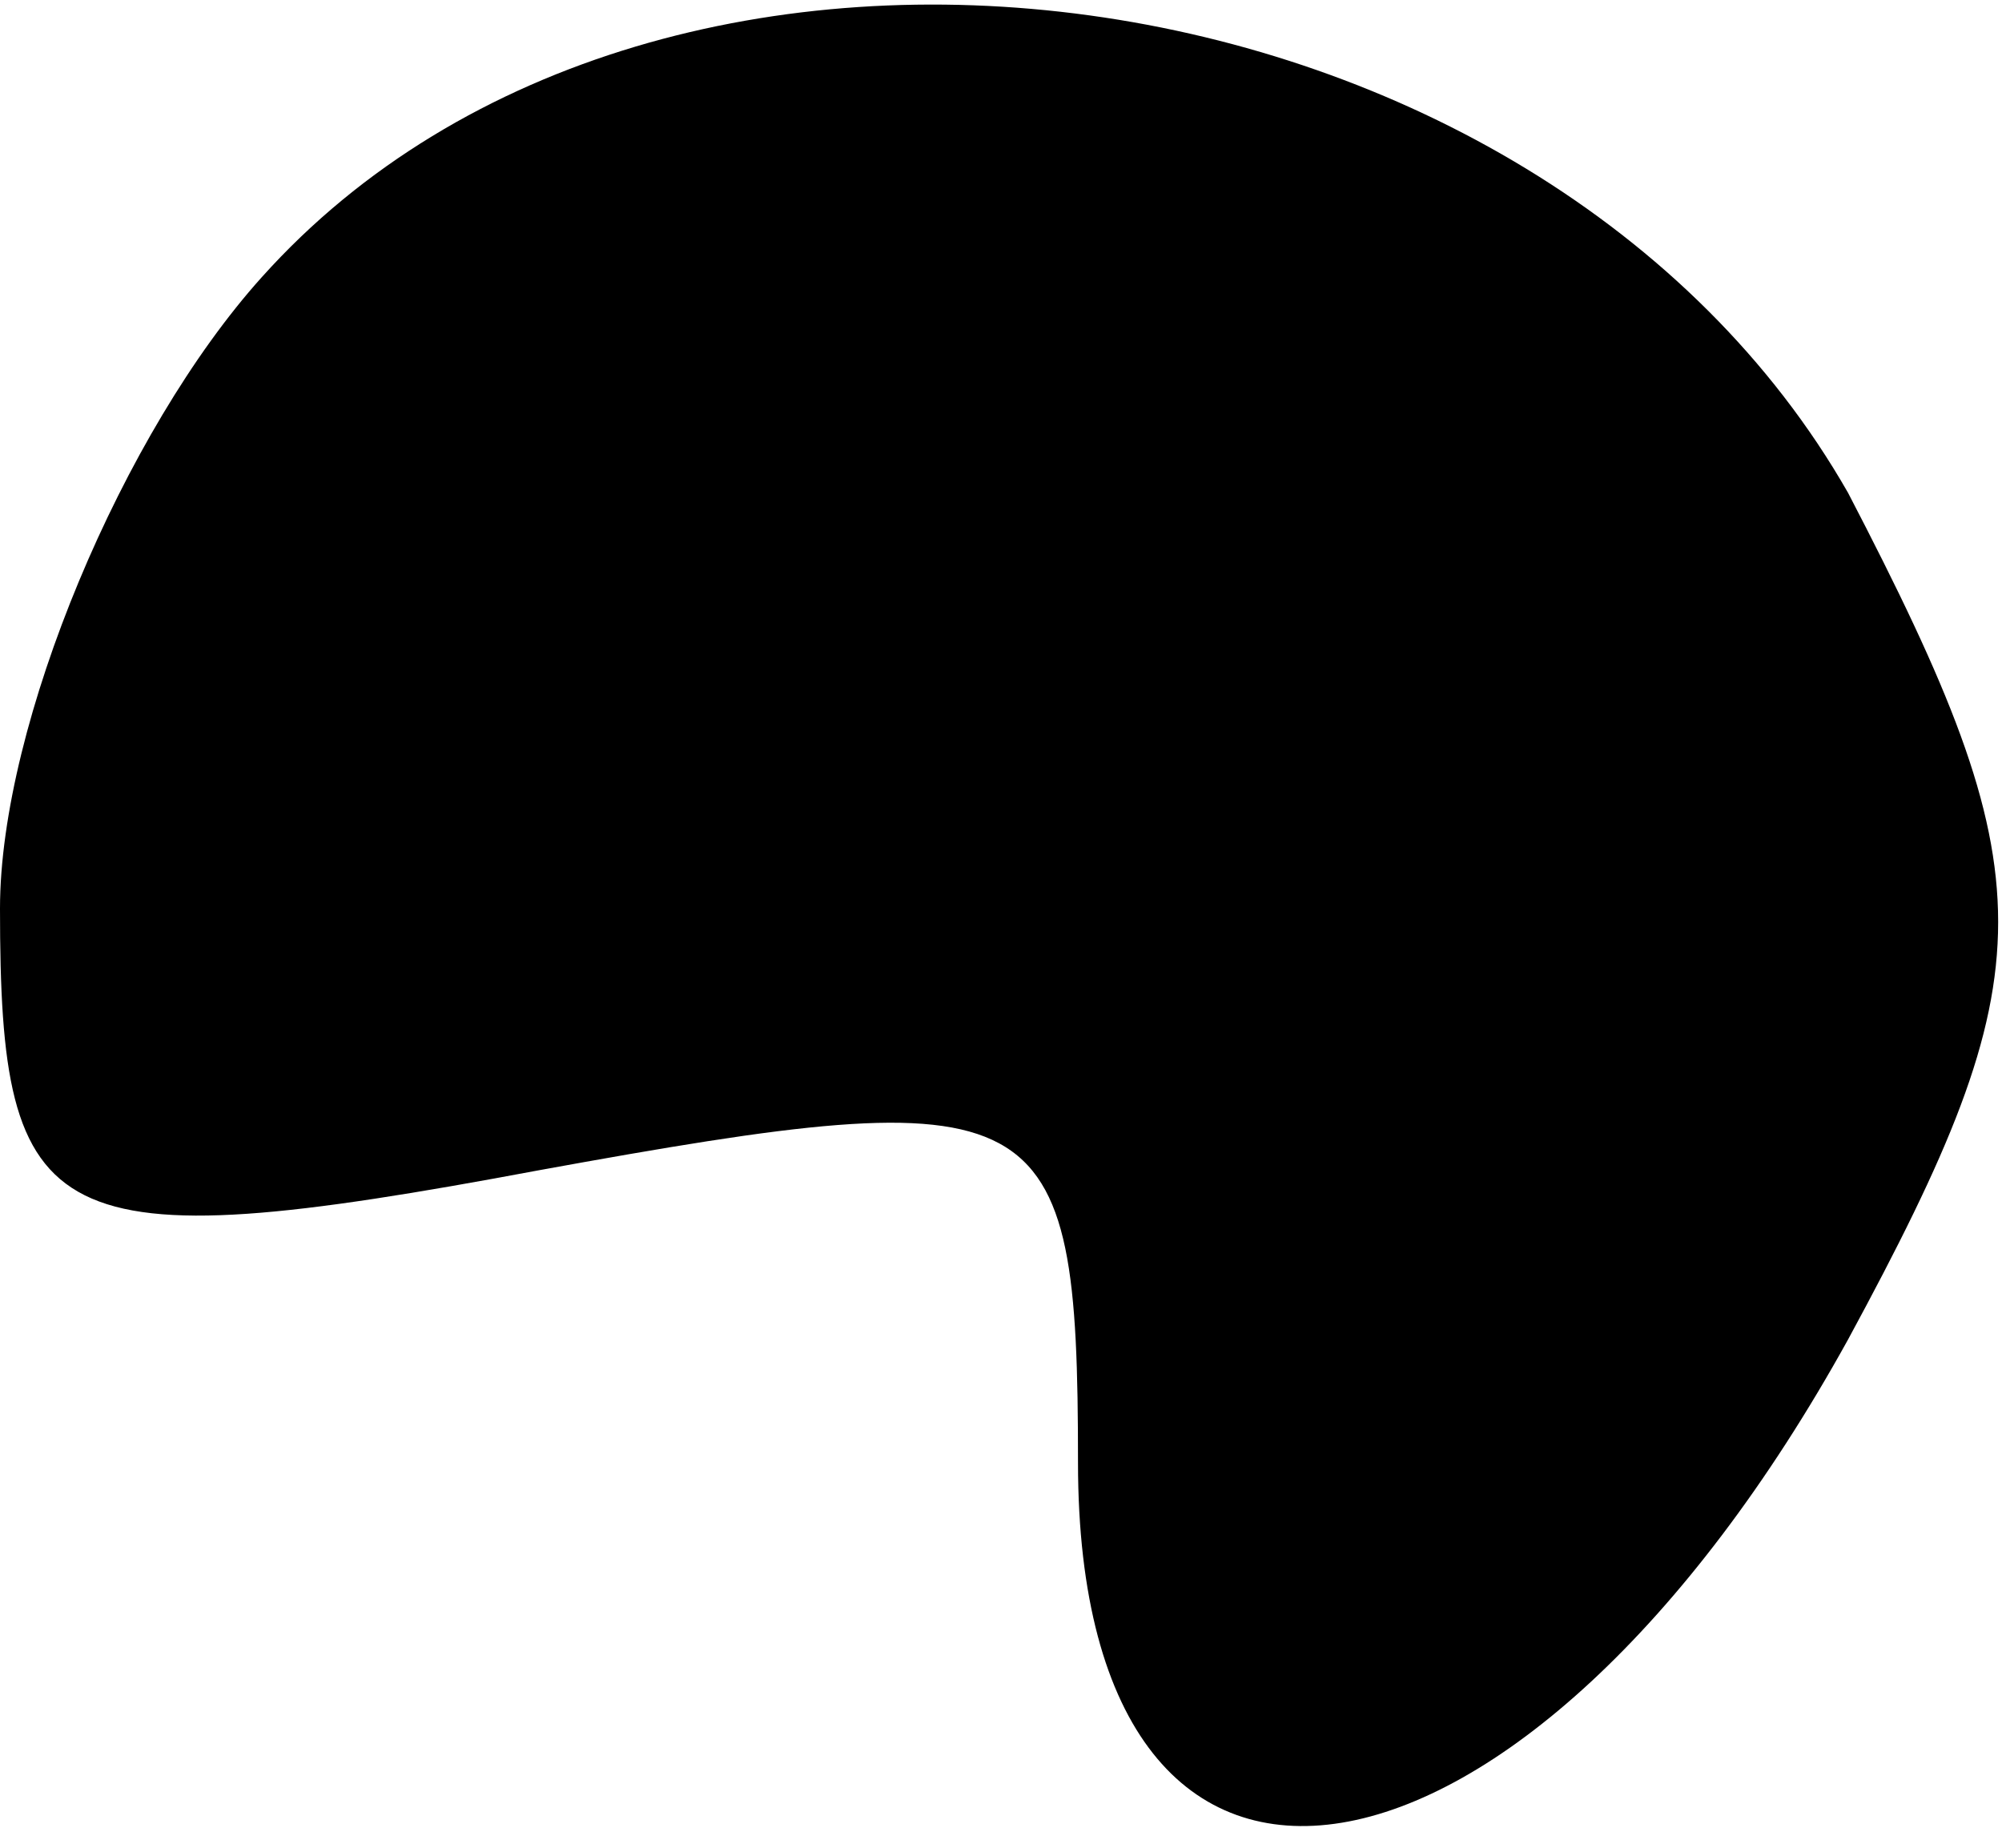 <?xml version="1.0" standalone="no"?>
<!DOCTYPE svg PUBLIC "-//W3C//DTD SVG 20010904//EN"
 "http://www.w3.org/TR/2001/REC-SVG-20010904/DTD/svg10.dtd">
<svg version="1.0" xmlns="http://www.w3.org/2000/svg"
 width="13pt" height="12pt" viewBox="0 0 13 12"
 preserveAspectRatio="xMidYMid meet">
<g transform="translate(0,12) scale(0.1,-0.1)"
fill="#000000" stroke="none">
<path fill="#000000" stroke="none" d="M17 102 c-9 -10 -17 -29 -17 -41 0 -21
3 -23 35 -17 33 6 35 5 35 -19 0 -35 29 -30 50 8 13 24 13 30 0 55 -20 35 -77
43 -103 14z"/>
</g>
</svg>
